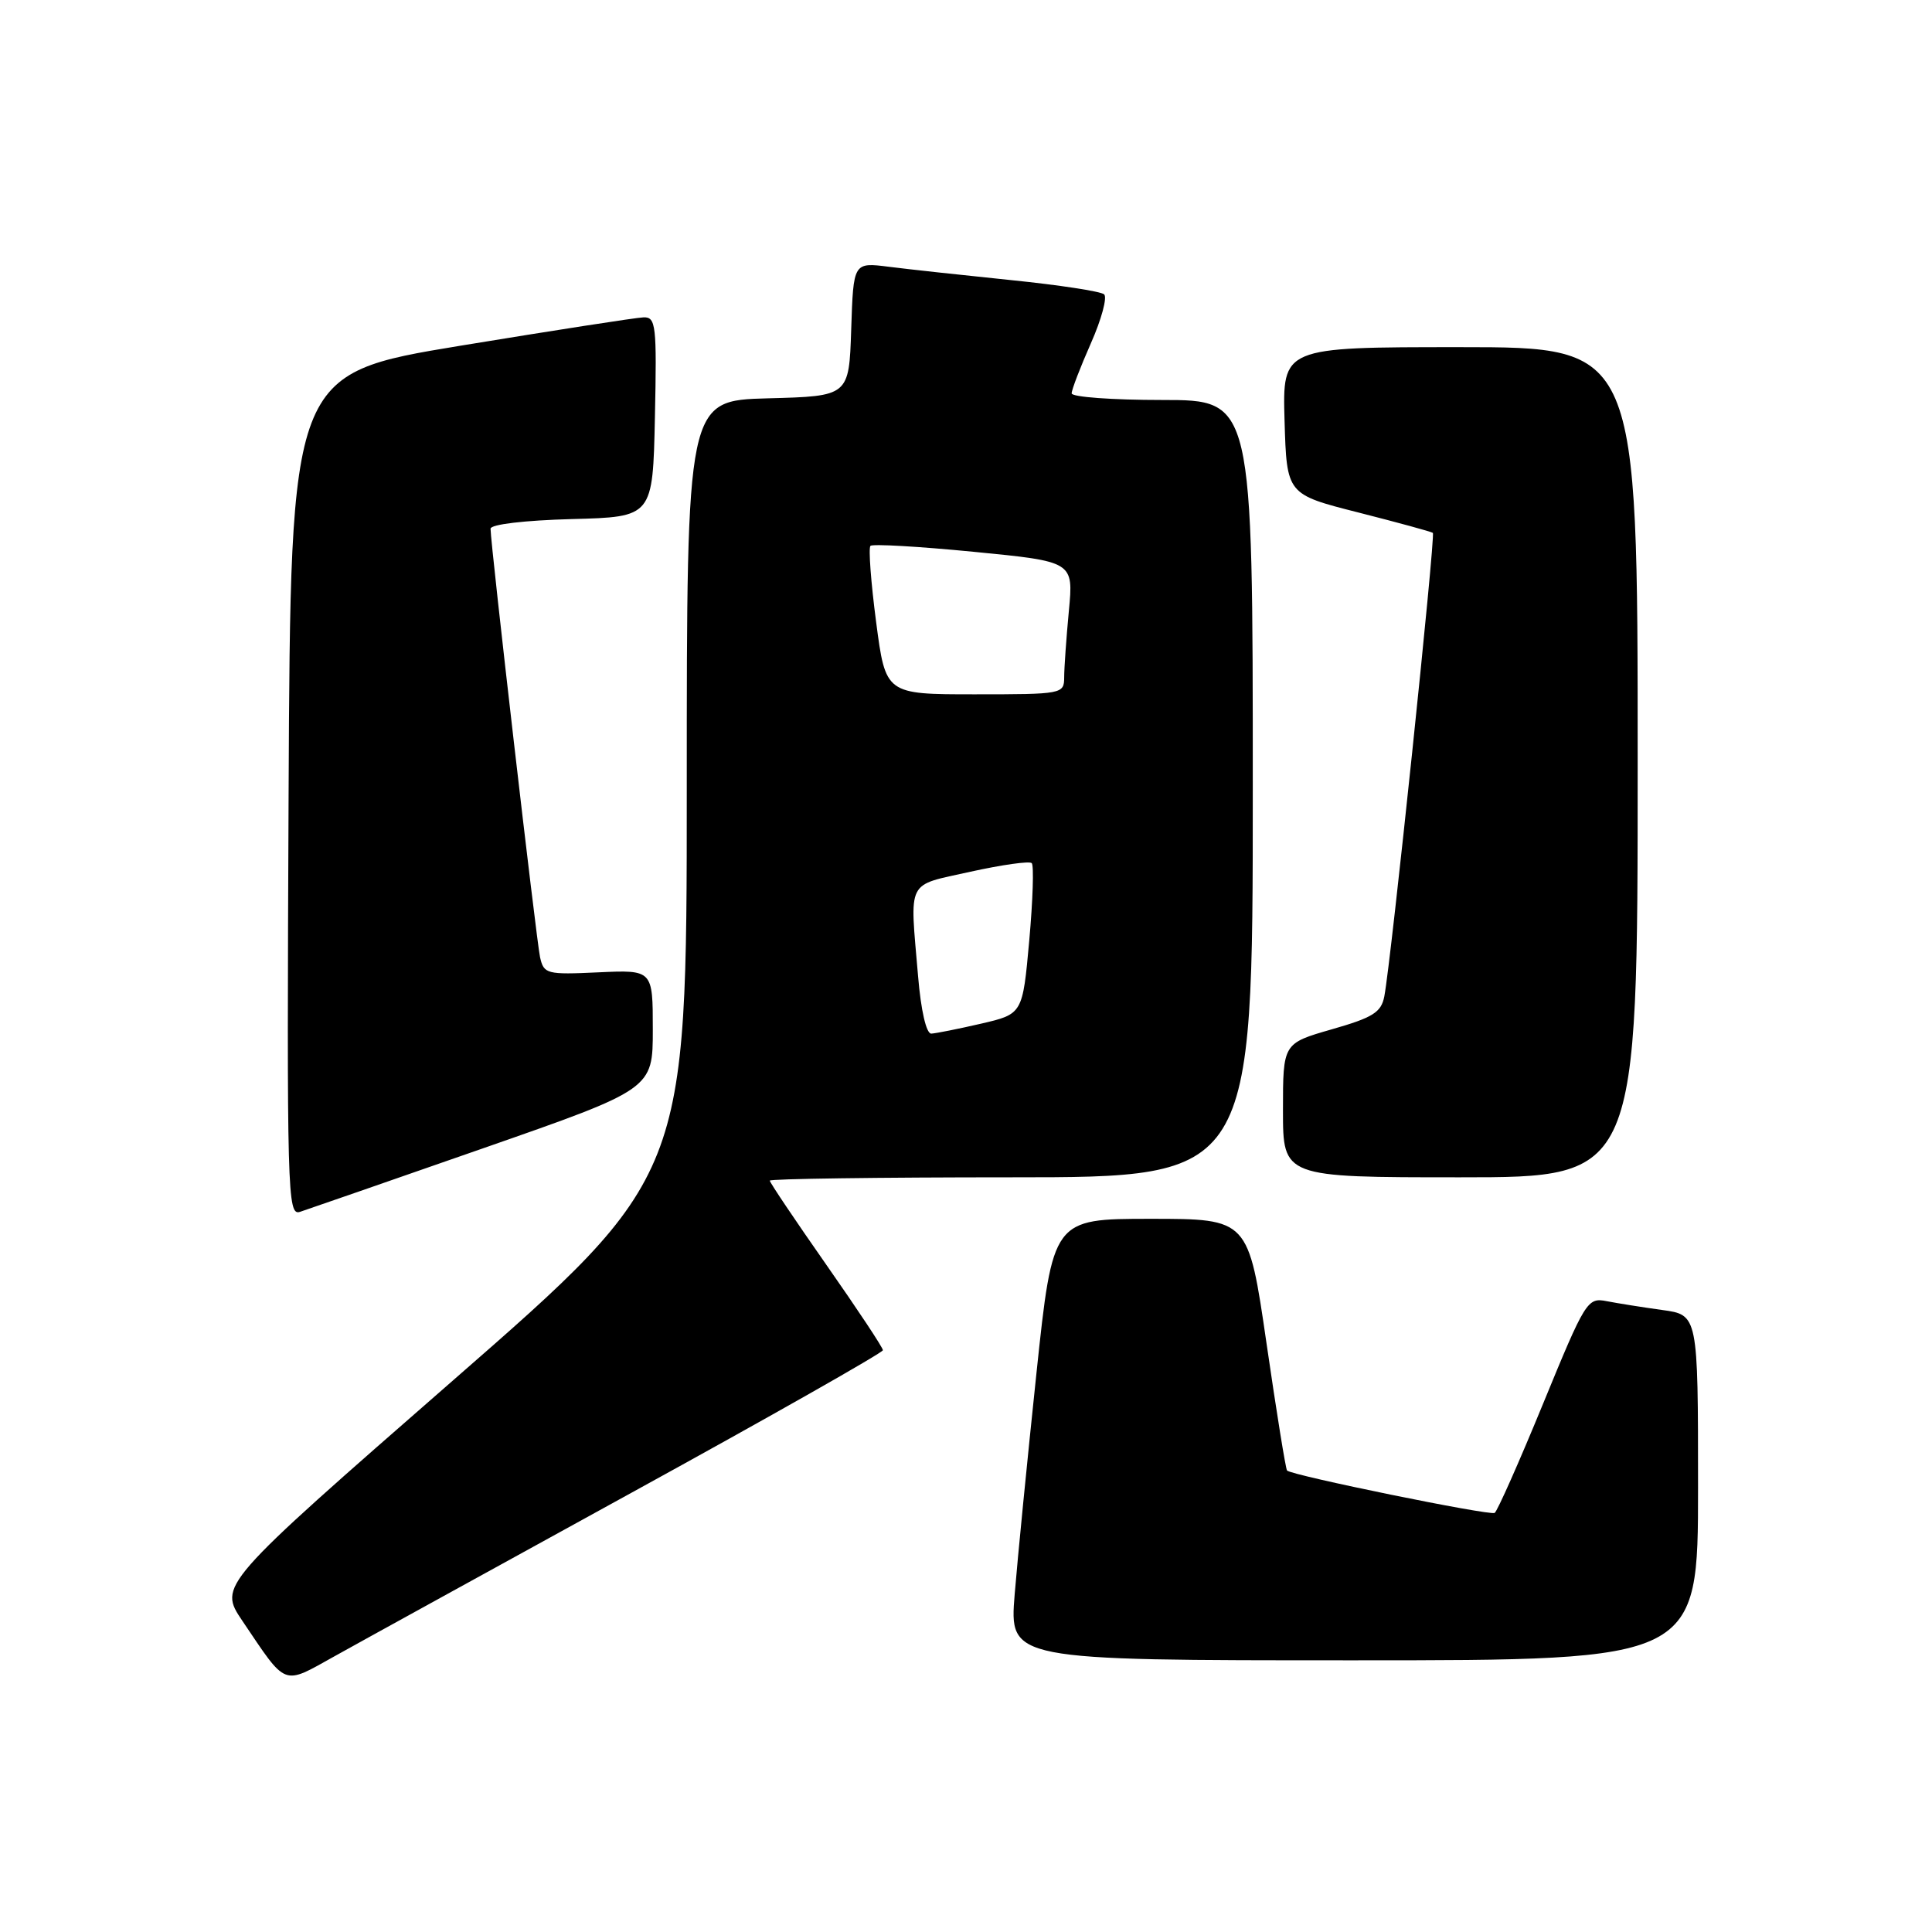 <?xml version="1.0" encoding="UTF-8" standalone="no"?>
<!DOCTYPE svg PUBLIC "-//W3C//DTD SVG 1.1//EN" "http://www.w3.org/Graphics/SVG/1.1/DTD/svg11.dtd" >
<svg xmlns="http://www.w3.org/2000/svg" xmlns:xlink="http://www.w3.org/1999/xlink" version="1.1" viewBox="0 0 256 256">
 <g >
 <path fill="currentColor"
d=" M 83.74 197.76 C 102.03 187.72 116.99 179.23 116.99 178.91 C 117.00 178.58 113.62 173.49 109.50 167.60 C 105.38 161.71 102.00 156.69 102.00 156.44 C 102.00 156.20 116.40 156.00 134.00 156.00 C 166.00 156.00 166.00 156.00 166.00 104.50 C 166.00 53.00 166.00 53.00 154.00 53.00 C 147.40 53.00 142.00 52.61 142.00 52.12 C 142.00 51.64 143.15 48.65 144.55 45.48 C 145.96 42.30 146.74 39.39 146.30 39.00 C 145.86 38.61 140.32 37.76 134.00 37.12 C 127.67 36.47 120.38 35.68 117.79 35.35 C 113.08 34.75 113.08 34.75 112.79 43.63 C 112.50 52.50 112.50 52.50 101.75 52.78 C 91.00 53.07 91.00 53.07 91.00 104.47 C 91.00 155.87 91.00 155.87 59.97 182.96 C 28.94 210.06 28.94 210.06 32.12 214.78 C 38.07 223.59 37.37 223.33 44.35 219.45 C 47.73 217.56 65.46 207.81 83.74 197.76 Z  M 225.00 197.11 C 225.00 174.23 225.00 174.23 220.25 173.58 C 217.64 173.22 214.32 172.69 212.88 172.41 C 210.34 171.91 210.06 172.37 204.47 185.99 C 201.29 193.74 198.40 200.25 198.05 200.47 C 197.41 200.86 171.15 195.50 170.54 194.85 C 170.36 194.66 169.14 187.07 167.82 178.00 C 165.42 161.50 165.42 161.50 152.46 161.50 C 139.50 161.50 139.50 161.50 137.33 182.00 C 136.14 193.28 134.84 206.44 134.45 211.25 C 133.74 220.00 133.74 220.00 179.37 220.00 C 225.00 220.00 225.00 220.00 225.00 197.11 Z  M 64.00 152.16 C 86.50 144.31 86.50 144.31 86.50 136.41 C 86.50 128.51 86.50 128.51 79.29 128.84 C 72.43 129.16 72.06 129.06 71.56 126.84 C 71.07 124.60 65.00 72.11 65.00 70.06 C 65.00 69.48 69.50 68.95 75.75 68.78 C 86.50 68.50 86.50 68.50 86.78 55.25 C 87.04 43.09 86.91 42.00 85.28 42.05 C 84.30 42.08 73.38 43.78 61.00 45.81 C 38.50 49.52 38.50 49.52 38.24 105.33 C 38.00 158.20 38.08 161.11 39.74 160.58 C 40.71 160.26 51.62 156.48 64.00 152.16 Z  M 217.00 101.00 C 217.00 46.00 217.00 46.00 193.46 46.00 C 169.93 46.00 169.93 46.00 170.21 55.75 C 170.50 65.50 170.50 65.50 180.00 67.91 C 185.22 69.24 189.66 70.45 189.86 70.61 C 190.24 70.90 184.31 127.49 183.43 132.02 C 183.02 134.15 181.92 134.83 176.47 136.39 C 170.00 138.25 170.00 138.25 170.00 147.12 C 170.00 156.00 170.00 156.00 193.50 156.00 C 217.00 156.00 217.00 156.00 217.00 101.00 Z  M 121.65 129.35 C 120.55 116.32 119.99 117.43 128.58 115.51 C 132.75 114.59 136.41 114.07 136.71 114.37 C 137.01 114.67 136.86 119.29 136.38 124.64 C 135.50 134.36 135.50 134.36 130.00 135.64 C 126.97 136.34 124.00 136.93 123.40 136.96 C 122.74 136.98 122.03 133.91 121.65 129.35 Z  M 116.09 82.41 C 115.40 77.14 115.06 72.60 115.34 72.33 C 115.61 72.05 121.78 72.41 129.05 73.12 C 142.25 74.41 142.25 74.41 141.63 80.95 C 141.29 84.55 141.01 88.51 141.01 89.75 C 141.00 91.96 140.77 92.00 129.17 92.00 C 117.35 92.00 117.35 92.00 116.09 82.41 Z "/>
</g>
</svg>